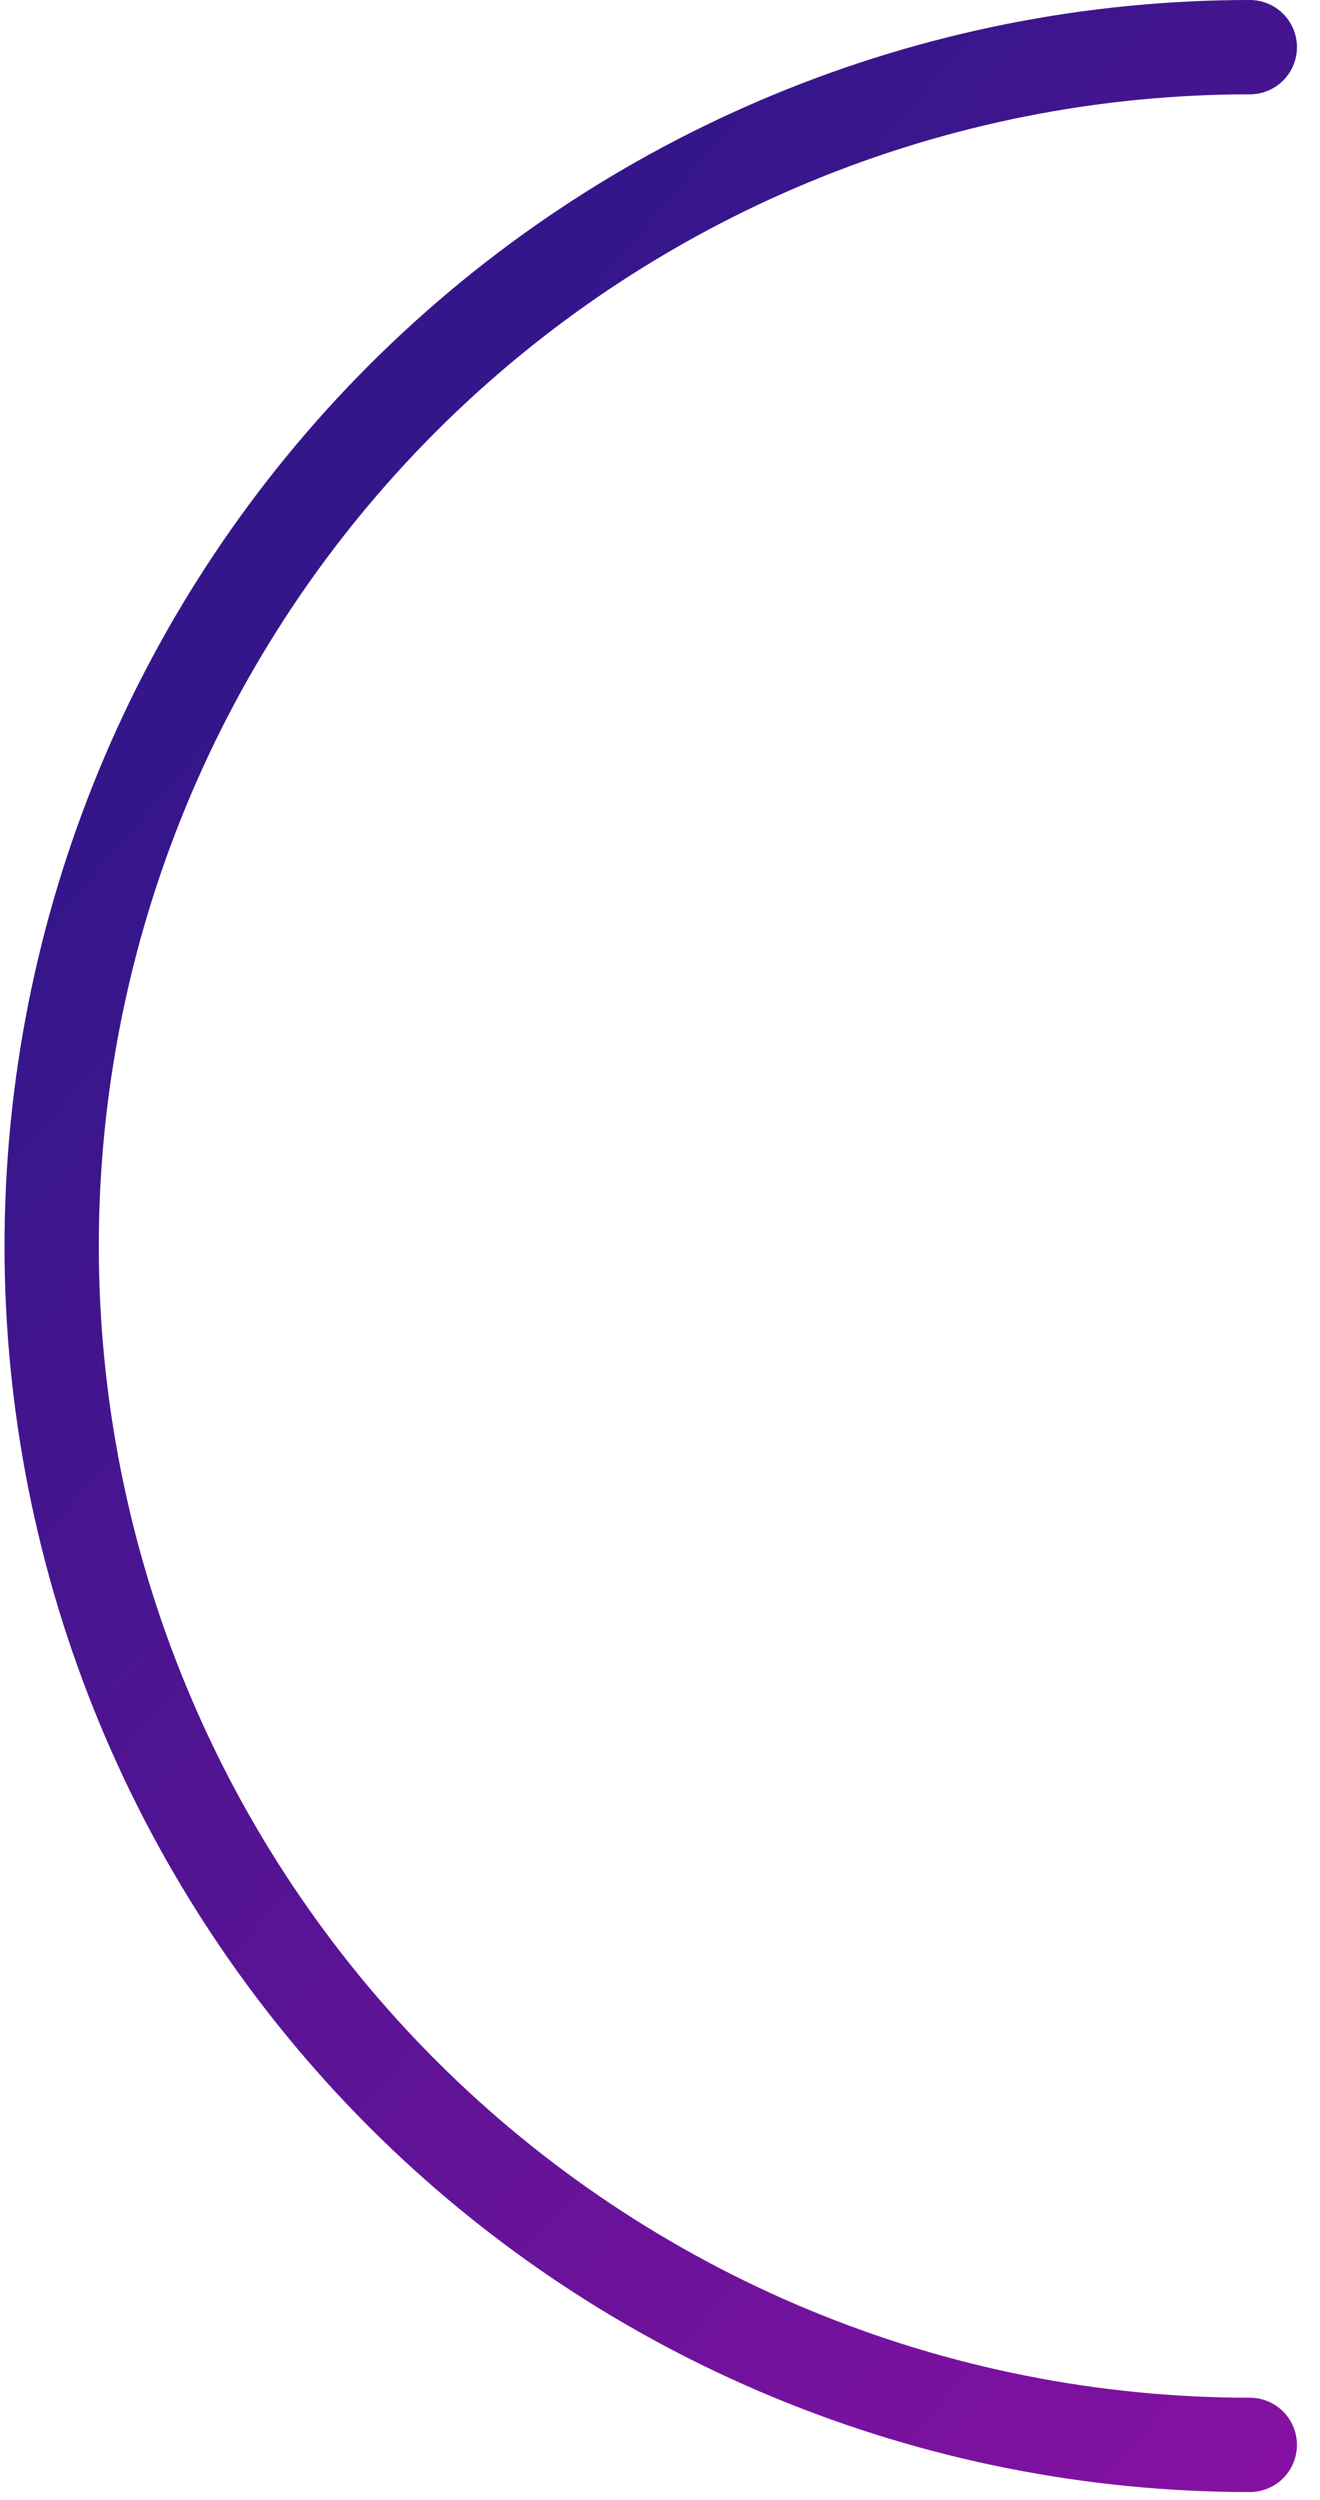 <svg width="28" height="53" viewBox="0 0 28 53" fill="none" xmlns="http://www.w3.org/2000/svg">
<path d="M26.511 1C23.174 1 19.869 1.657 16.785 2.935C13.702 4.212 10.9 6.084 8.54 8.444C6.18 10.804 4.308 13.606 3.031 16.689C1.754 19.773 1.096 23.077 1.096 26.415C1.096 29.753 1.754 33.057 3.031 36.141C4.308 39.224 6.18 42.026 8.54 44.386C10.9 46.746 13.702 48.618 16.785 49.895C19.869 51.173 23.174 51.83 26.511 51.83" stroke="url(#paint0_linear)" stroke-width="2" stroke-linecap="round"/>
<defs>
<linearGradient id="paint0_linear" x1="21.753" y1="153.098" x2="-56.294" y2="86.702" gradientUnits="userSpaceOnUse">
<stop stop-color="#FB09C6"/>
<stop offset="1" stop-color="#35168A"/>
</linearGradient>
</defs>
</svg>
